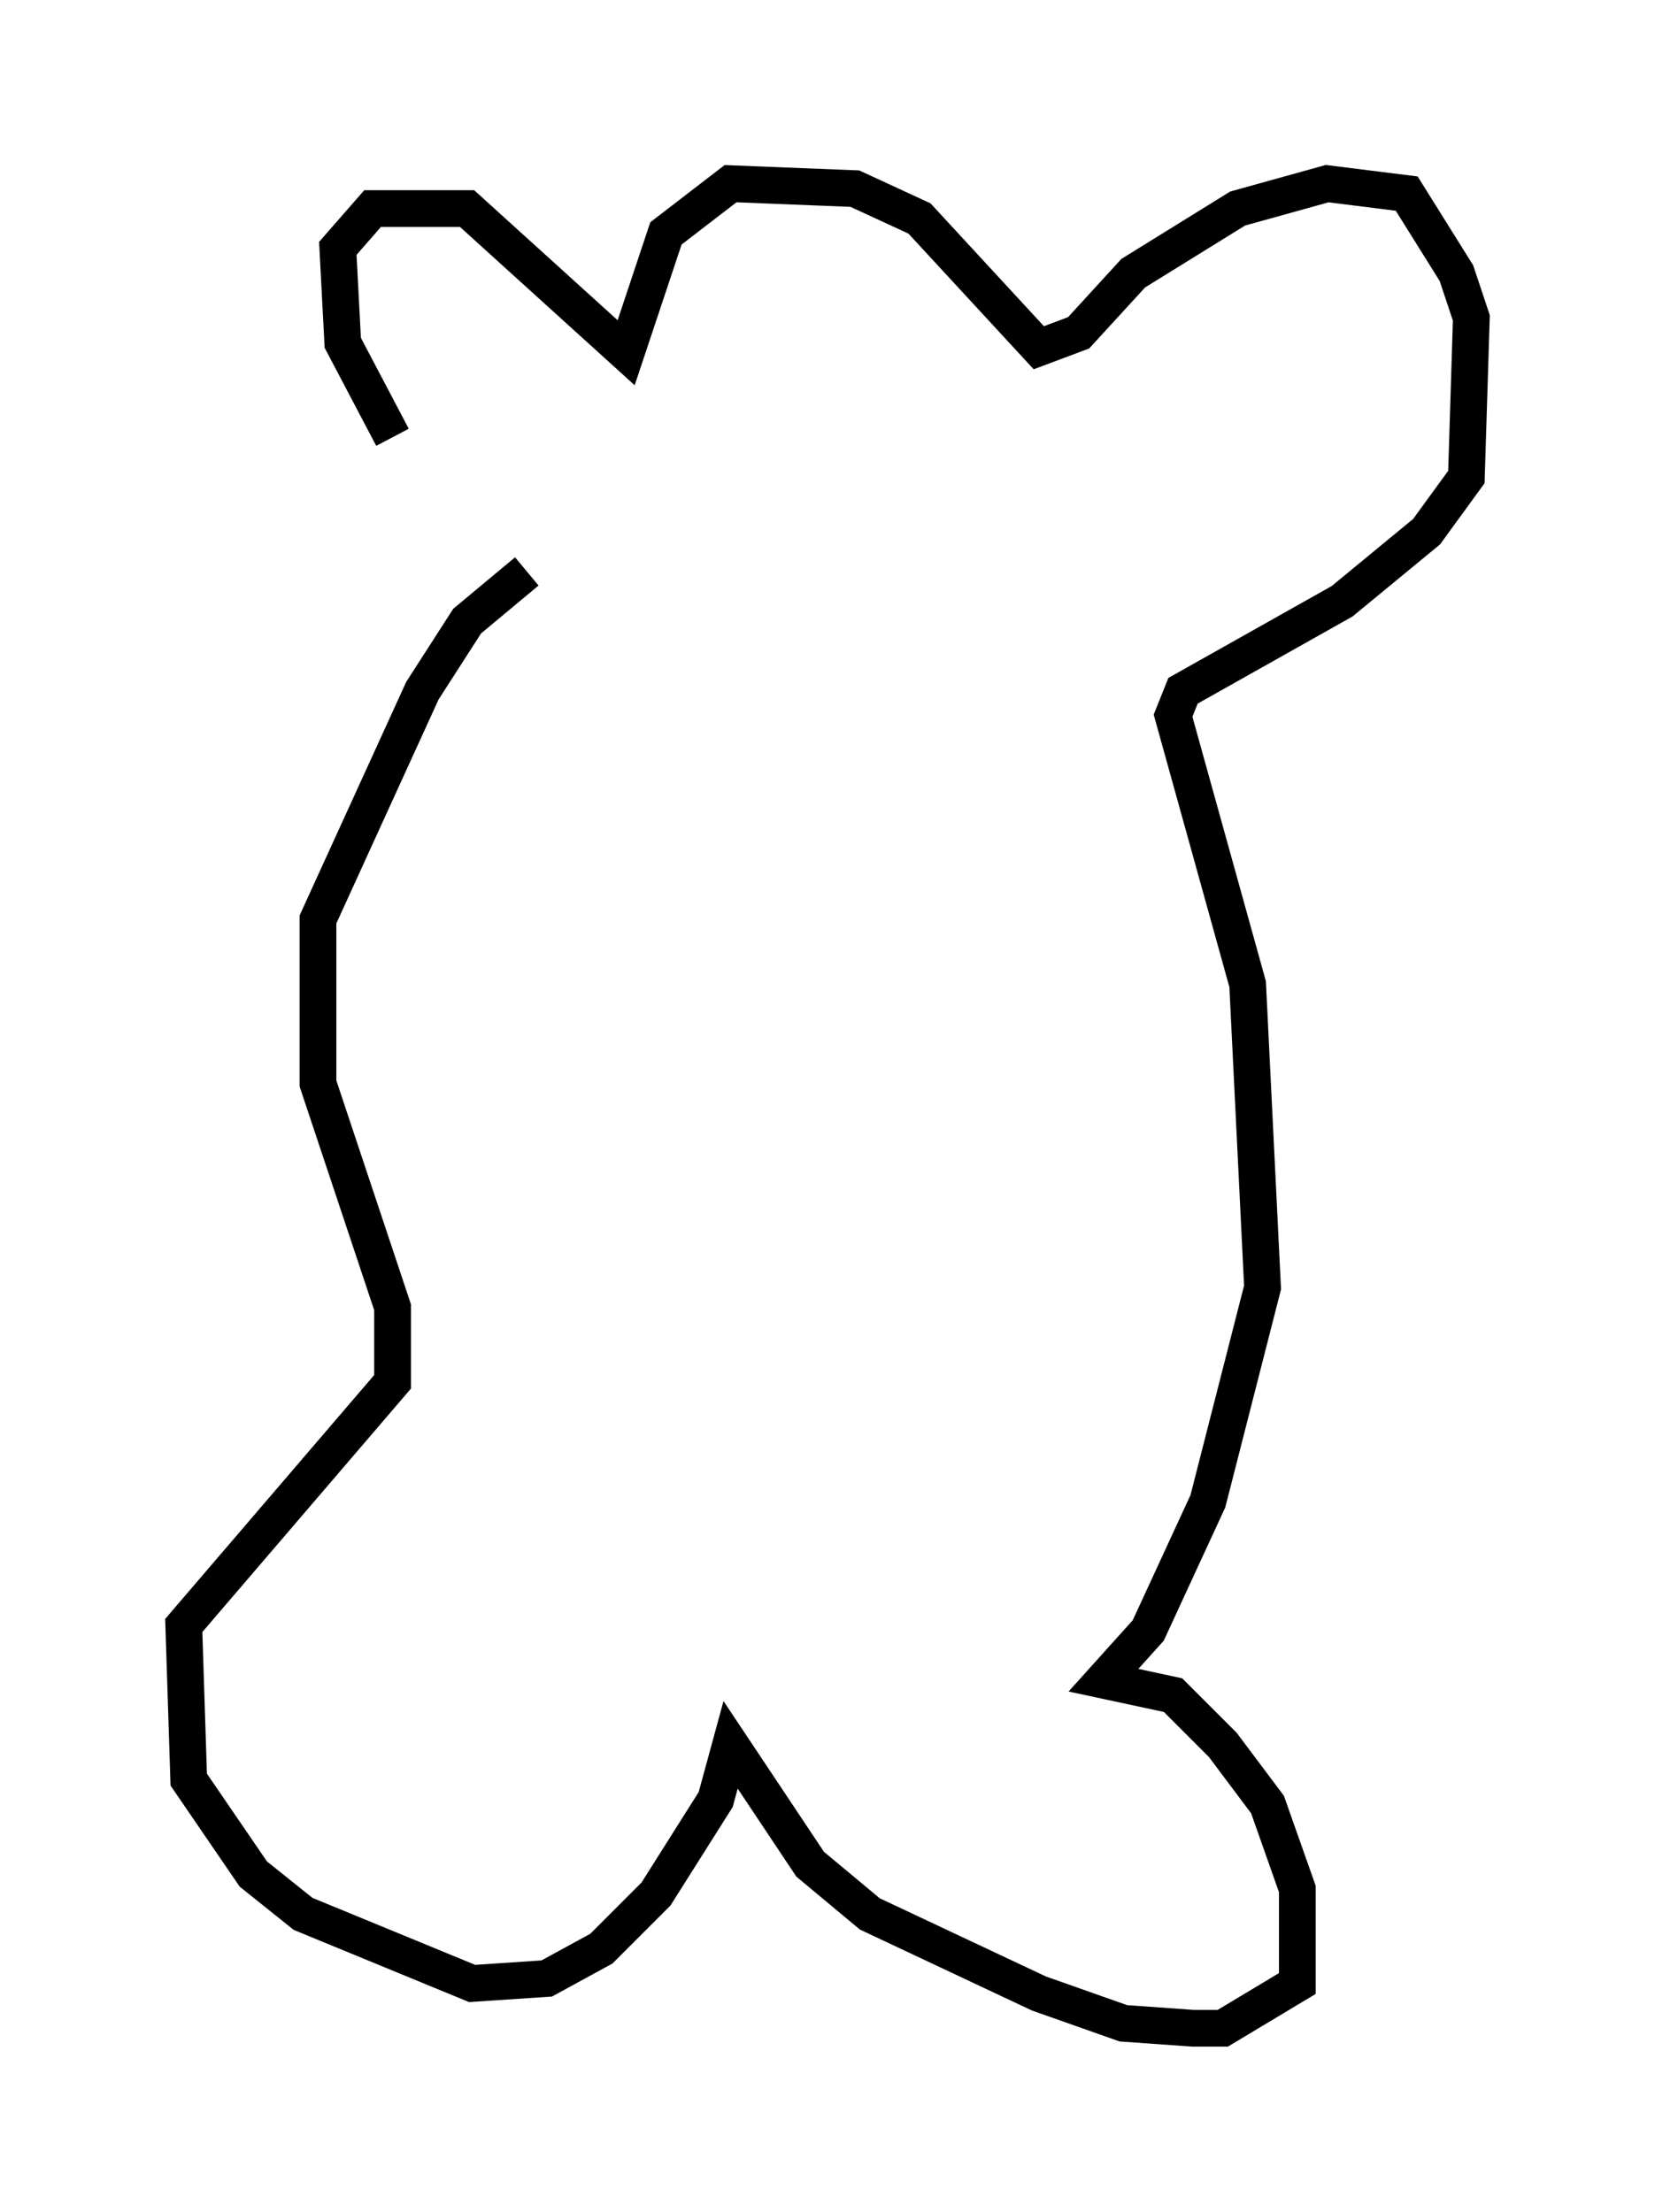 <?xml version="1.0" encoding="utf-8" ?>
<svg baseProfile="full" height="60.202" version="1.1" width="45.047" xmlns="http://www.w3.org/2000/svg" xmlns:ev="http://www.w3.org/2001/xml-events" xmlns:xlink="http://www.w3.org/1999/xlink"><defs /><rect fill="white" height="60.202" width="45.047" x="0" y="0" /><path d="M13.931, 15.555 m-3.248, -3.654 l-1.353, -2.571 -0.135, -2.571 l0.947, -1.083 2.571, 0.0 l4.33, 3.924 1.083, -3.248 l1.759, -1.353 3.383, 0.135 l1.759, 0.812 3.248, 3.518 l1.083, -0.406 1.488, -1.624 l2.842, -1.759 2.436, -0.677 l2.165, 0.271 1.353, 2.165 l0.406, 1.218 -0.135, 4.33 l-1.083, 1.488 -2.3, 1.894 l-4.33, 2.436 -0.271, 0.677 l2.03, 7.307 0.406, 8.254 l-1.488, 5.819 -1.624, 3.518 l-1.218, 1.353 1.894, 0.406 l1.353, 1.353 1.218, 1.624 l0.812, 2.3 0.0, 2.571 l-2.03, 1.218 -0.812, 0.0 l-1.894, -0.135 -2.3, -0.812 l-4.601, -2.165 -1.624, -1.353 l-2.165, -3.248 -0.406, 1.488 l-1.624, 2.571 -1.488, 1.488 l-1.488, 0.812 -2.03, 0.135 l-4.601, -1.894 -1.353, -1.083 l-1.759, -2.571 -0.135, -4.195 l5.683, -6.631 0.0, -2.03 l-2.03, -6.089 0.0, -4.465 l2.842, -6.225 1.218, -1.894 l1.624, -1.353 " fill="none" stroke="black" stroke-width="1" /></svg>